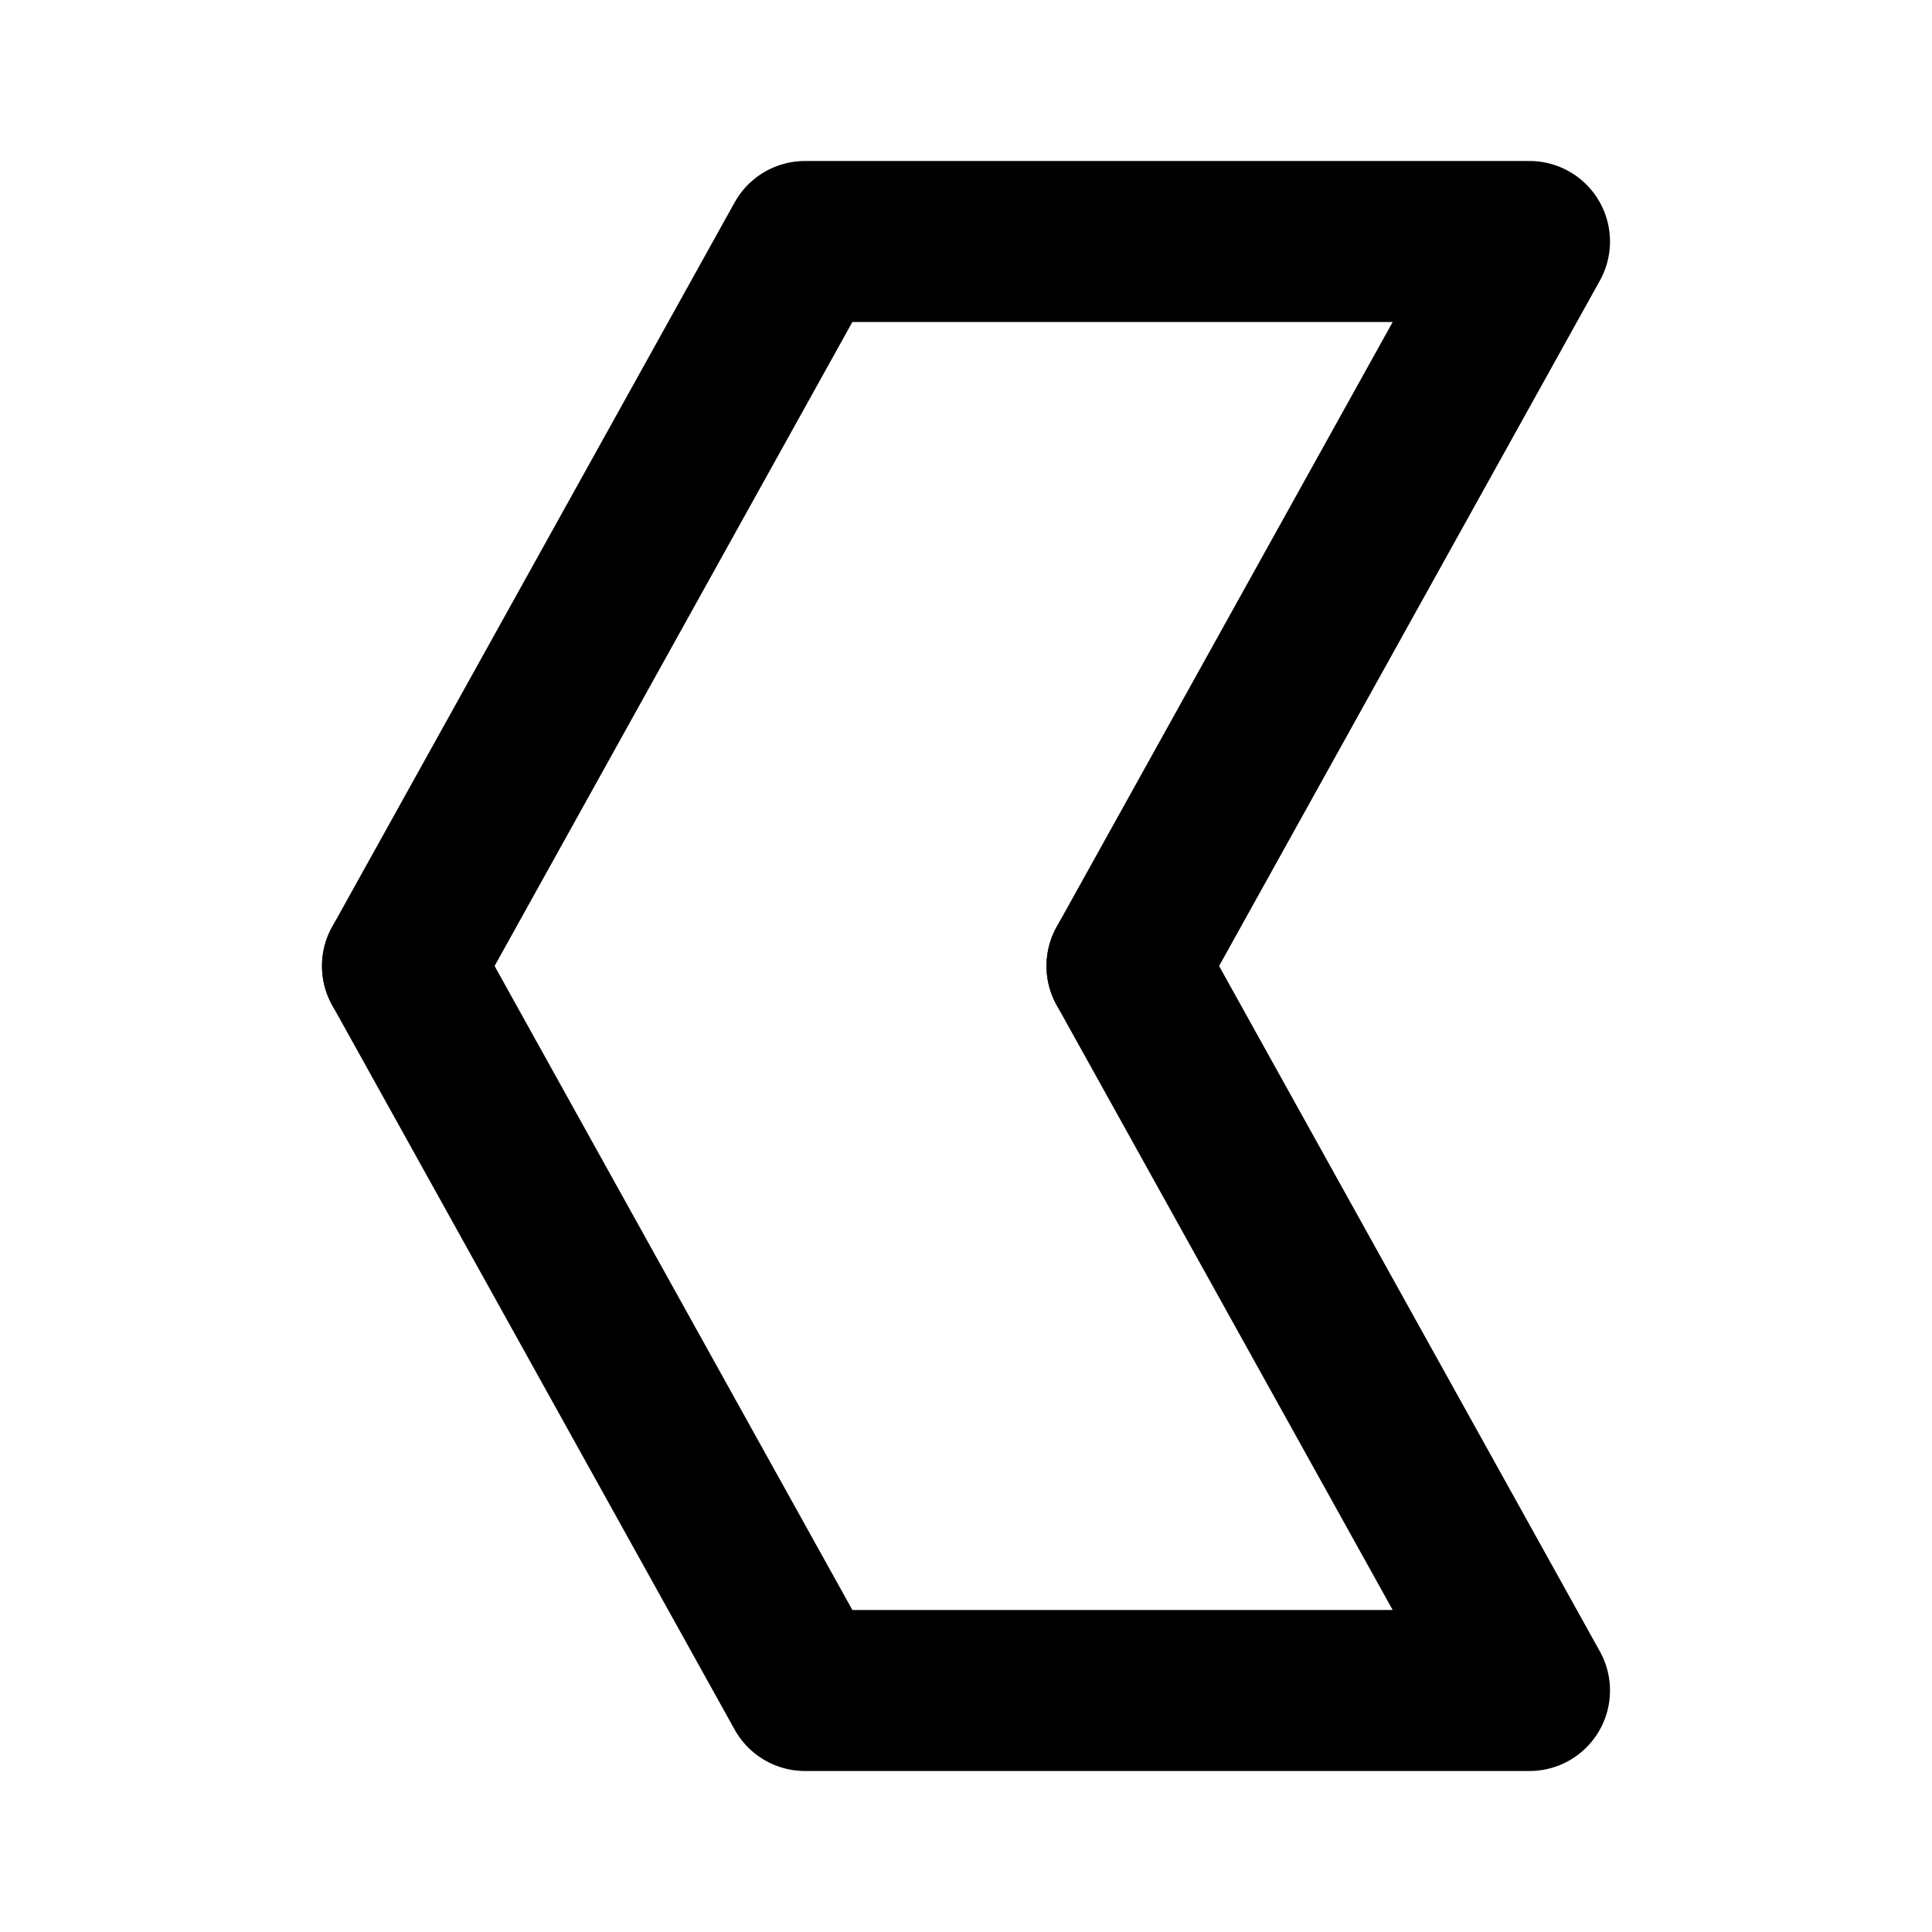 <svg class="icon line" width="48" height="48" id="left-sign" xmlns="http://www.w3.org/2000/svg" viewBox="0 0 24 24"><polyline points="5 12 10 21 19 21 14 12" style="fill: none; stroke: rgb(0, 0, 0); stroke-linecap: round; stroke-linejoin: round; stroke-width: 2;"></polyline><polyline points="5 12 10 3 19 3 14 12" style="fill: none; stroke: rgb(0, 0, 0); stroke-linecap: round; stroke-linejoin: round; stroke-width: 2;"></polyline></svg>